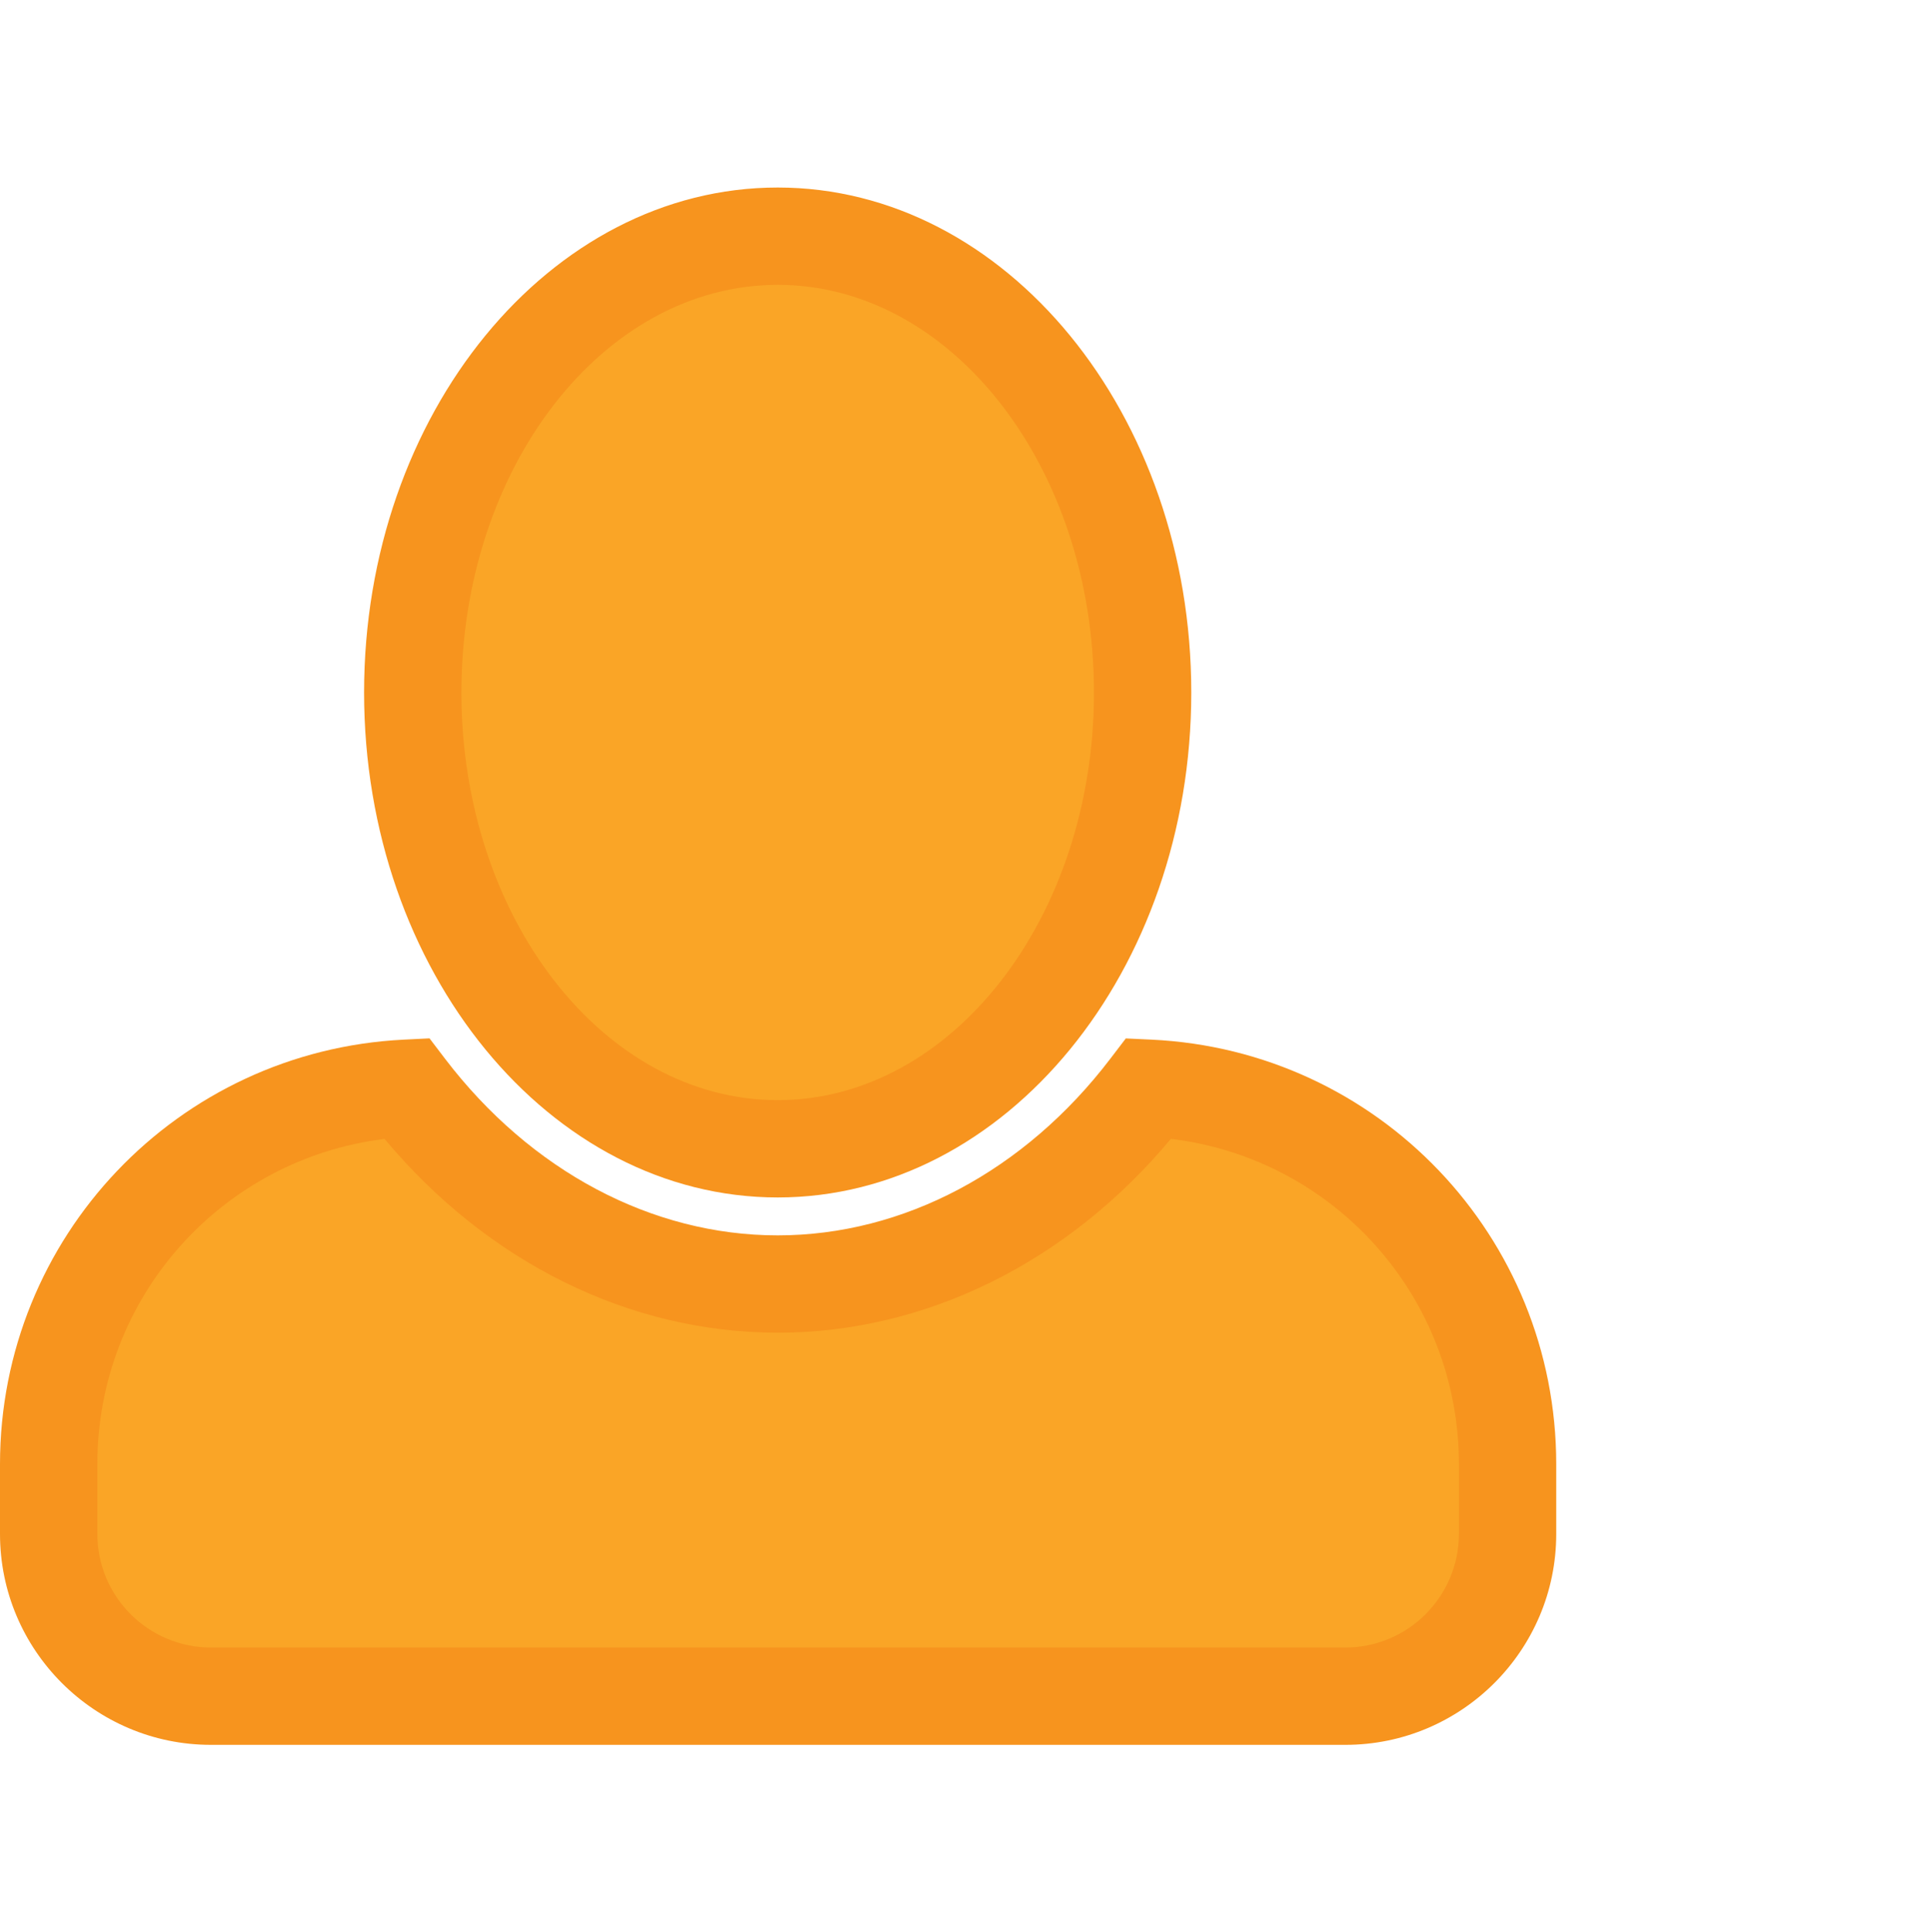 <?xml version="1.0" encoding="utf-8"?>
<!-- Generator: Adobe Illustrator 16.0.0, SVG Export Plug-In . SVG Version: 6.00 Build 0)  -->
<!DOCTYPE svg PUBLIC "-//W3C//DTD SVG 1.1//EN" "http://www.w3.org/Graphics/SVG/1.1/DTD/svg11.dtd">
<svg version="1.1" xmlns="http://www.w3.org/2000/svg" xmlns:xlink="http://www.w3.org/1999/xlink" x="0px" y="0px"
	 width="127.924" height="128" viewBox="0 0 158.73 128" enable-background="new 0 0 158.73 128" class="iconic iconic-action" xml:space="preserve">
<g class="iconic-container iconic-lg" data-width="127.924" data-height="128" display="inline">
	<path fill="#FAA526" d="M94.451,74.031c-7.527,9.871-18.424,16.092-30.523,16.092c-12.102,0-22.996-6.221-30.525-16.092
		C17.096,74.836,4,88.428,4,104.928v5.736C4,118,10.004,124,17.34,124h93.248c7.336,0,13.336-6,13.336-13.336v-5.736
		C123.924,88.398,110.791,74.799,94.451,74.031"/>
	<path fill="#F7941E" d="M110.588,128H17.34C7.779,128,0,120.223,0,110.664v-5.736c0-18.646,14.586-33.973,33.205-34.891
		l2.102-0.105l1.275,1.674c7.039,9.227,17.006,14.518,27.346,14.518c10.342,0,20.307-5.291,27.342-14.518l1.273-1.668l2.096,0.098
		c18.664,0.877,33.285,16.203,33.285,34.893v5.736C127.924,120.223,120.146,128,110.588,128z M31.611,78.197
		C18.221,79.844,8,91.223,8,104.928v5.736c0,5.148,4.189,9.336,9.34,9.336h93.248c5.148,0,9.336-4.188,9.336-9.336v-5.736
		c0-13.74-10.248-25.121-23.676-26.736c-8.475,10.152-20.141,15.932-32.32,15.932C51.75,94.123,40.086,88.348,31.611,78.197z"/>
	<path fill="#FAA526" d="M93.924,41.504c0,20.713-13.432,37.504-29.996,37.504c-16.572,0-30-16.791-30-37.504
		C33.928,20.793,47.355,4,63.928,4C80.492,4,93.924,20.793,93.924,41.504"/>
	<path fill="#F7941E" d="M63.928,83.008c-18.748,0-34-18.619-34-41.504S45.18,0,63.928,0c18.746,0,33.996,18.619,33.996,41.504
		S82.674,83.008,63.928,83.008z M63.928,8c-14.336,0-26,15.029-26,33.504s11.664,33.504,26,33.504
		c14.334,0,25.996-15.029,25.996-33.504S78.262,8,63.928,8z"/>
</g>
<g class="iconic-container iconic-md" data-width="31.981" data-height="32" display="none" transform="scale(4)">
	<path fill="#FAA526" d="M23.613,18.508c-1.882,2.468-4.606,4.023-7.631,4.023c-3.025,0-5.749-1.555-7.632-4.023
		C4.274,18.709,1,22.107,1,26.232v1.434C1,29.5,2.501,31,4.335,31h23.313c1.834,0,3.334-1.5,3.334-3.334v-1.434
		C30.981,22.1,27.698,18.7,23.613,18.508"/>
	<path fill="#F7941E" d="M27.647,32H4.335C1.945,32,0,30.056,0,27.666v-1.434c0-4.662,3.646-8.493,8.302-8.723l0.525-0.026
		l0.318,0.418c1.76,2.307,4.252,3.629,6.837,3.629s5.076-1.323,6.835-3.629l0.318-0.417l0.524,0.024
		c4.666,0.219,8.321,4.051,8.321,8.723v1.434C31.981,30.056,30.037,32,27.647,32z M7.903,19.549C4.556,19.961,2,22.806,2,26.232
		v1.434C2,28.953,3.048,30,4.335,30h23.313c1.287,0,2.334-1.047,2.334-2.334v-1.434c0-3.435-2.563-6.28-5.919-6.684
		c-2.119,2.538-5.035,3.983-8.08,3.983S10.021,22.087,7.903,19.549z"/>
	<path fill="#FAA526" d="M23.481,10.376c0,5.178-3.358,9.376-7.499,9.376c-4.144,0-7.5-4.198-7.5-9.376
		c0-5.178,3.356-9.376,7.5-9.376C20.123,1,23.481,5.198,23.481,10.376"/>
	<path fill="#F7941E" d="M15.982,20.752c-4.688,0-8.5-4.655-8.5-10.376S11.295,0,15.982,0c4.687,0,8.499,4.655,8.499,10.376
		S20.669,20.752,15.982,20.752z M15.982,2c-3.584,0-6.5,3.757-6.5,8.376s2.916,8.376,6.5,8.376c3.583,0,6.499-3.757,6.499-8.376
		S19.565,2,15.982,2z"/>
</g>
<g class="iconic-container iconic-sm" data-width="15.991" data-height="16" display="none" transform="scale(8)">
	<path fill="#FAA526" d="M11.807,9.254c-0.94,1.234-2.303,2.012-3.815,2.012s-2.874-0.778-3.815-2.012
		C2.138,9.354,0.5,11.054,0.5,13.116v0.717c0,0.917,0.751,1.667,1.668,1.667h11.656c0.917,0,1.667-0.75,1.667-1.667v-0.717
		C15.491,11.05,13.85,9.35,11.807,9.254"/>
	<path fill="#F7941E" d="M13.824,16H2.168C0.973,16,0,15.028,0,13.833v-0.717c0-2.331,1.823-4.247,4.151-4.361l0.263-0.014
		l0.159,0.209c0.88,1.153,2.126,1.815,3.418,1.815c1.293,0,2.538-0.662,3.418-1.815l0.159-0.208l0.262,0.012
		c2.333,0.11,4.161,2.025,4.161,4.362v0.717C15.991,15.028,15.019,16,13.824,16z M3.952,9.774C2.278,9.98,1,11.403,1,13.116v0.717
		C1,14.477,1.524,15,2.168,15h11.656c0.644,0,1.167-0.523,1.167-1.167v-0.717c0-1.718-1.281-3.141-2.96-3.342
		c-1.06,1.269-2.518,1.992-4.04,1.992S5.011,11.043,3.952,9.774z"/>
	<path fill="#FAA526" d="M11.741,5.188c0,2.589-1.68,4.688-3.75,4.688c-2.071,0-3.75-2.099-3.75-4.688
		c0-2.589,1.679-4.688,3.75-4.688C10.062,0.5,11.741,2.599,11.741,5.188"/>
	<path fill="#F7941E" d="M7.991,10.376c-2.344,0-4.25-2.327-4.25-5.188S5.647,0,7.991,0s4.25,2.327,4.25,5.188
		S10.335,10.376,7.991,10.376z M7.991,1c-1.792,0-3.25,1.879-3.25,4.188s1.458,4.188,3.25,4.188s3.25-1.879,3.25-4.188
		S9.783,1,7.991,1z"/>
</g>
</svg>
